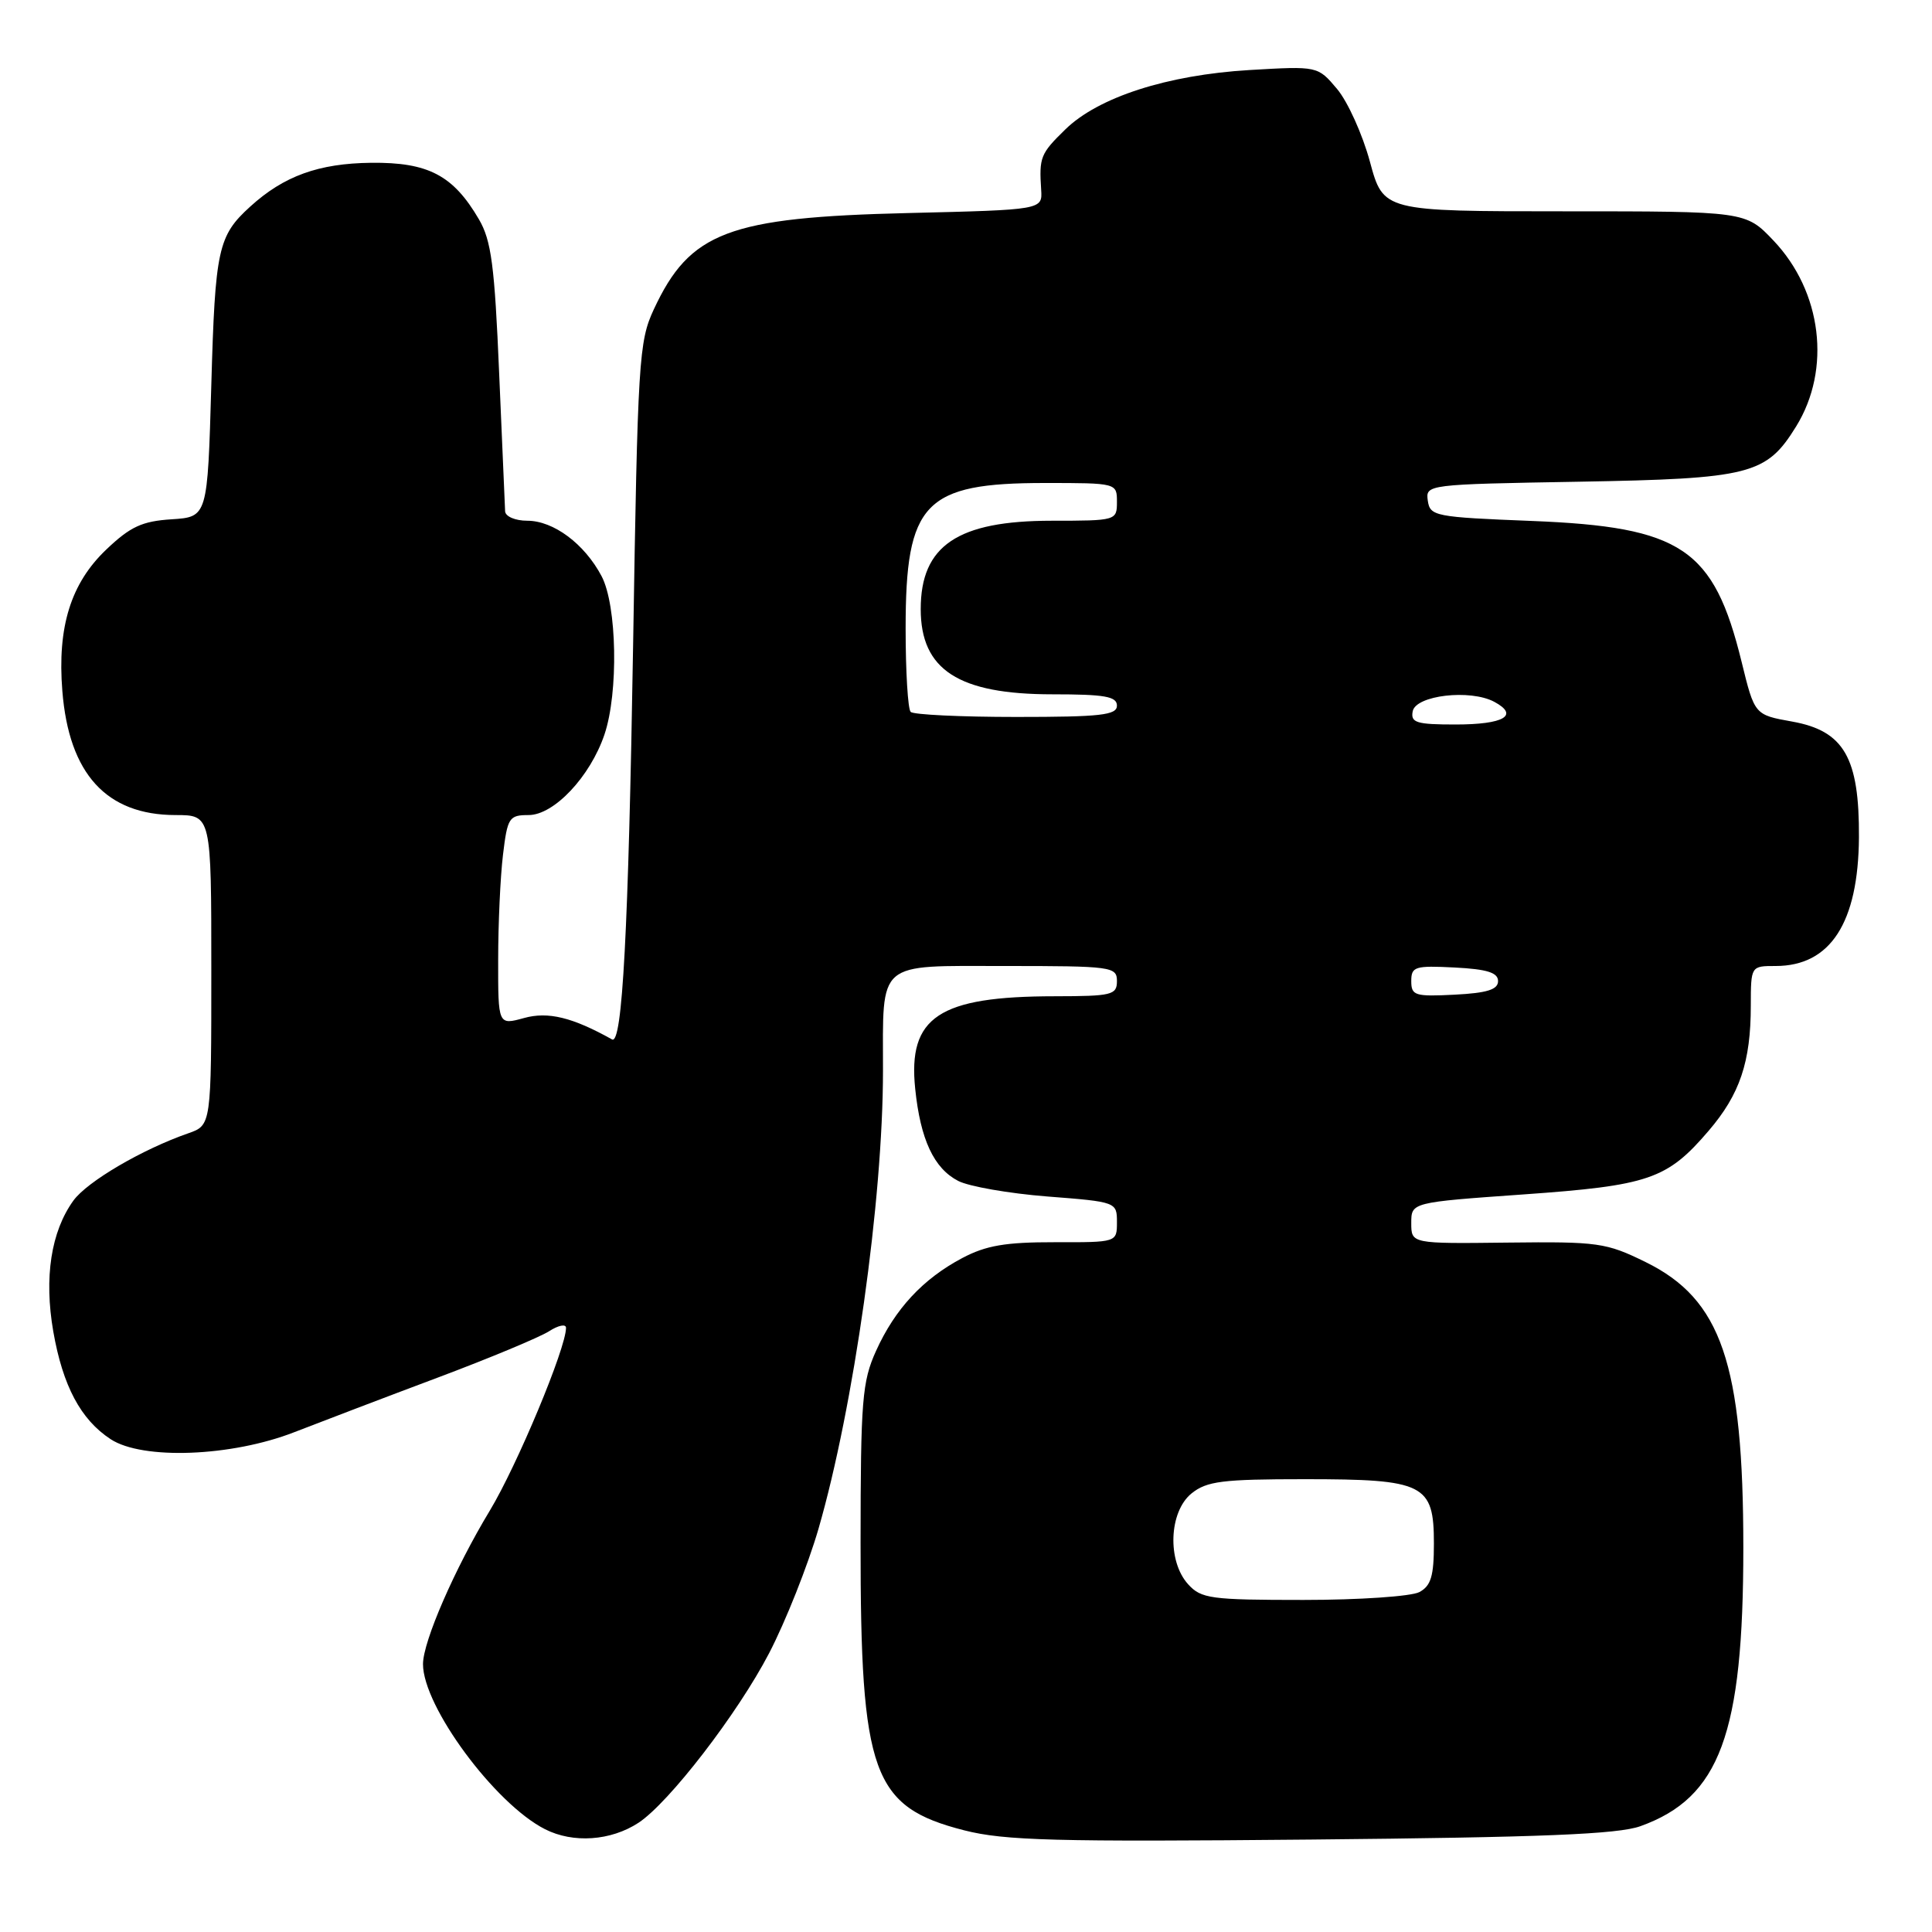 <?xml version="1.0" encoding="UTF-8" standalone="no"?>
<!DOCTYPE svg PUBLIC "-//W3C//DTD SVG 1.1//EN" "http://www.w3.org/Graphics/SVG/1.1/DTD/svg11.dtd" >
<svg xmlns="http://www.w3.org/2000/svg" xmlns:xlink="http://www.w3.org/1999/xlink" version="1.1" viewBox="0 0 256 256">
 <g >
 <path fill="currentColor"
d=" M 84.60 241.53 C 88.65 238.87 97.74 227.07 101.92 219.04 C 104.10 214.84 107.04 207.44 108.45 202.59 C 113.13 186.41 117.00 158.99 117.00 141.88 C 117.00 127.16 116.03 128.00 133.12 128.00 C 147.33 128.00 148.00 128.09 148.00 130.00 C 148.00 131.84 147.33 132.00 139.75 132.01 C 124.40 132.02 120.28 134.75 121.27 144.28 C 121.96 151.00 123.75 154.82 126.97 156.48 C 128.38 157.21 133.69 158.14 138.77 158.54 C 147.93 159.25 148.00 159.28 148.00 161.94 C 148.00 164.62 148.00 164.62 139.75 164.60 C 133.25 164.59 130.65 165.03 127.50 166.70 C 122.29 169.46 118.60 173.43 116.08 179.00 C 114.24 183.07 114.04 185.53 114.03 204.50 C 114.02 235.08 115.59 239.42 127.77 242.53 C 133.13 243.89 139.78 244.07 173.77 243.75 C 204.33 243.46 214.39 243.05 217.36 241.98 C 227.89 238.20 231.00 229.79 231.00 205.08 C 231.00 180.66 228.09 172.16 218.05 167.23 C 212.82 164.66 211.77 164.51 199.75 164.65 C 187.00 164.80 187.00 164.80 187.00 162.06 C 187.00 159.32 187.00 159.32 201.83 158.27 C 218.50 157.09 220.90 156.27 226.40 149.84 C 230.54 145.01 231.99 140.71 231.99 133.25 C 232.00 128.00 232.00 128.00 235.28 128.00 C 242.54 128.00 246.24 122.28 246.32 110.95 C 246.38 100.39 244.34 96.84 237.46 95.61 C 232.49 94.72 232.49 94.72 230.77 87.69 C 227.08 72.66 222.84 69.82 203.00 69.03 C 190.12 68.52 189.49 68.40 189.19 66.34 C 188.89 64.20 189.05 64.18 209.19 63.83 C 231.94 63.43 234.05 62.90 238.00 56.50 C 242.68 48.92 241.42 38.63 234.99 31.87 C 231.31 28.00 231.31 28.00 207.30 28.00 C 183.30 28.00 183.30 28.00 181.52 21.42 C 180.54 17.80 178.58 13.47 177.17 11.79 C 174.61 8.75 174.61 8.75 165.56 9.28 C 154.67 9.93 145.52 12.88 141.15 17.16 C 137.86 20.37 137.68 20.83 137.96 25.15 C 138.13 27.80 138.13 27.80 120.32 28.23 C 96.50 28.80 91.41 30.73 86.63 41.00 C 84.65 45.25 84.50 47.74 83.89 85.50 C 83.27 123.40 82.46 138.49 81.10 137.73 C 75.86 134.80 72.62 134.01 69.45 134.89 C 66.00 135.84 66.00 135.84 66.01 127.17 C 66.01 122.40 66.30 116.14 66.65 113.25 C 67.24 108.34 67.46 108.00 70.04 108.00 C 73.41 108.00 78.20 102.91 80.09 97.34 C 81.97 91.79 81.76 80.21 79.71 76.34 C 77.45 72.06 73.34 69.00 69.87 69.00 C 68.28 69.00 66.97 68.44 66.93 67.75 C 66.89 67.06 66.54 58.83 66.14 49.45 C 65.54 35.18 65.10 31.86 63.46 29.06 C 60.05 23.22 56.74 21.49 49.18 21.57 C 42.22 21.65 37.61 23.32 33.16 27.37 C 28.89 31.25 28.51 32.98 28.00 51.00 C 27.50 68.50 27.50 68.50 22.73 68.81 C 18.83 69.06 17.27 69.78 14.09 72.81 C 9.38 77.29 7.58 83.07 8.26 91.55 C 9.13 102.54 14.10 107.99 23.25 108.00 C 28.00 108.00 28.00 108.00 28.00 128.55 C 28.00 149.10 28.00 149.10 24.94 150.17 C 18.82 152.30 11.56 156.56 9.73 159.08 C 6.76 163.19 5.82 169.28 7.06 176.43 C 8.32 183.63 10.69 188.10 14.66 190.70 C 18.89 193.47 30.68 193.02 39.00 189.77 C 42.58 188.38 51.12 185.12 58.00 182.54 C 64.88 179.96 71.51 177.19 72.75 176.40 C 73.99 175.60 75.00 175.40 75.00 175.95 C 75.00 178.64 68.52 194.17 64.90 200.17 C 60.25 207.86 56.05 217.51 56.05 220.50 C 56.04 226.10 65.58 239.02 72.22 242.38 C 75.94 244.27 80.93 243.93 84.60 241.53 Z  M 157.43 209.92 C 154.64 206.84 154.89 200.32 157.88 197.89 C 159.90 196.26 161.95 196.00 172.89 196.00 C 188.73 196.00 190.00 196.63 190.00 204.52 C 190.00 208.84 189.61 210.14 188.07 210.96 C 187.00 211.53 180.10 212.00 172.72 212.00 C 160.41 212.00 159.16 211.83 157.43 209.92 Z  M 187.00 130.00 C 187.00 128.08 187.48 127.93 192.75 128.20 C 197.06 128.42 198.50 128.88 198.50 130.00 C 198.50 131.12 197.06 131.58 192.75 131.80 C 187.48 132.07 187.00 131.92 187.00 130.00 Z  M 187.19 94.25 C 187.59 92.13 194.80 91.29 197.99 92.99 C 201.35 94.79 199.30 96.00 192.87 96.00 C 187.68 96.00 186.90 95.76 187.19 94.25 Z  M 120.67 94.33 C 120.30 93.97 120.00 88.99 120.00 83.28 C 120.00 66.58 122.47 64.00 138.45 64.00 C 147.97 64.00 148.00 64.01 148.00 66.50 C 148.00 68.97 147.91 69.00 139.37 69.00 C 126.89 69.00 122.00 72.29 122.00 80.71 C 122.00 88.76 127.01 92.00 139.45 92.00 C 146.38 92.00 148.00 92.28 148.00 93.50 C 148.00 94.76 145.85 95.00 134.67 95.00 C 127.33 95.00 121.03 94.70 120.67 94.33 Z "/>
</g>
</svg>